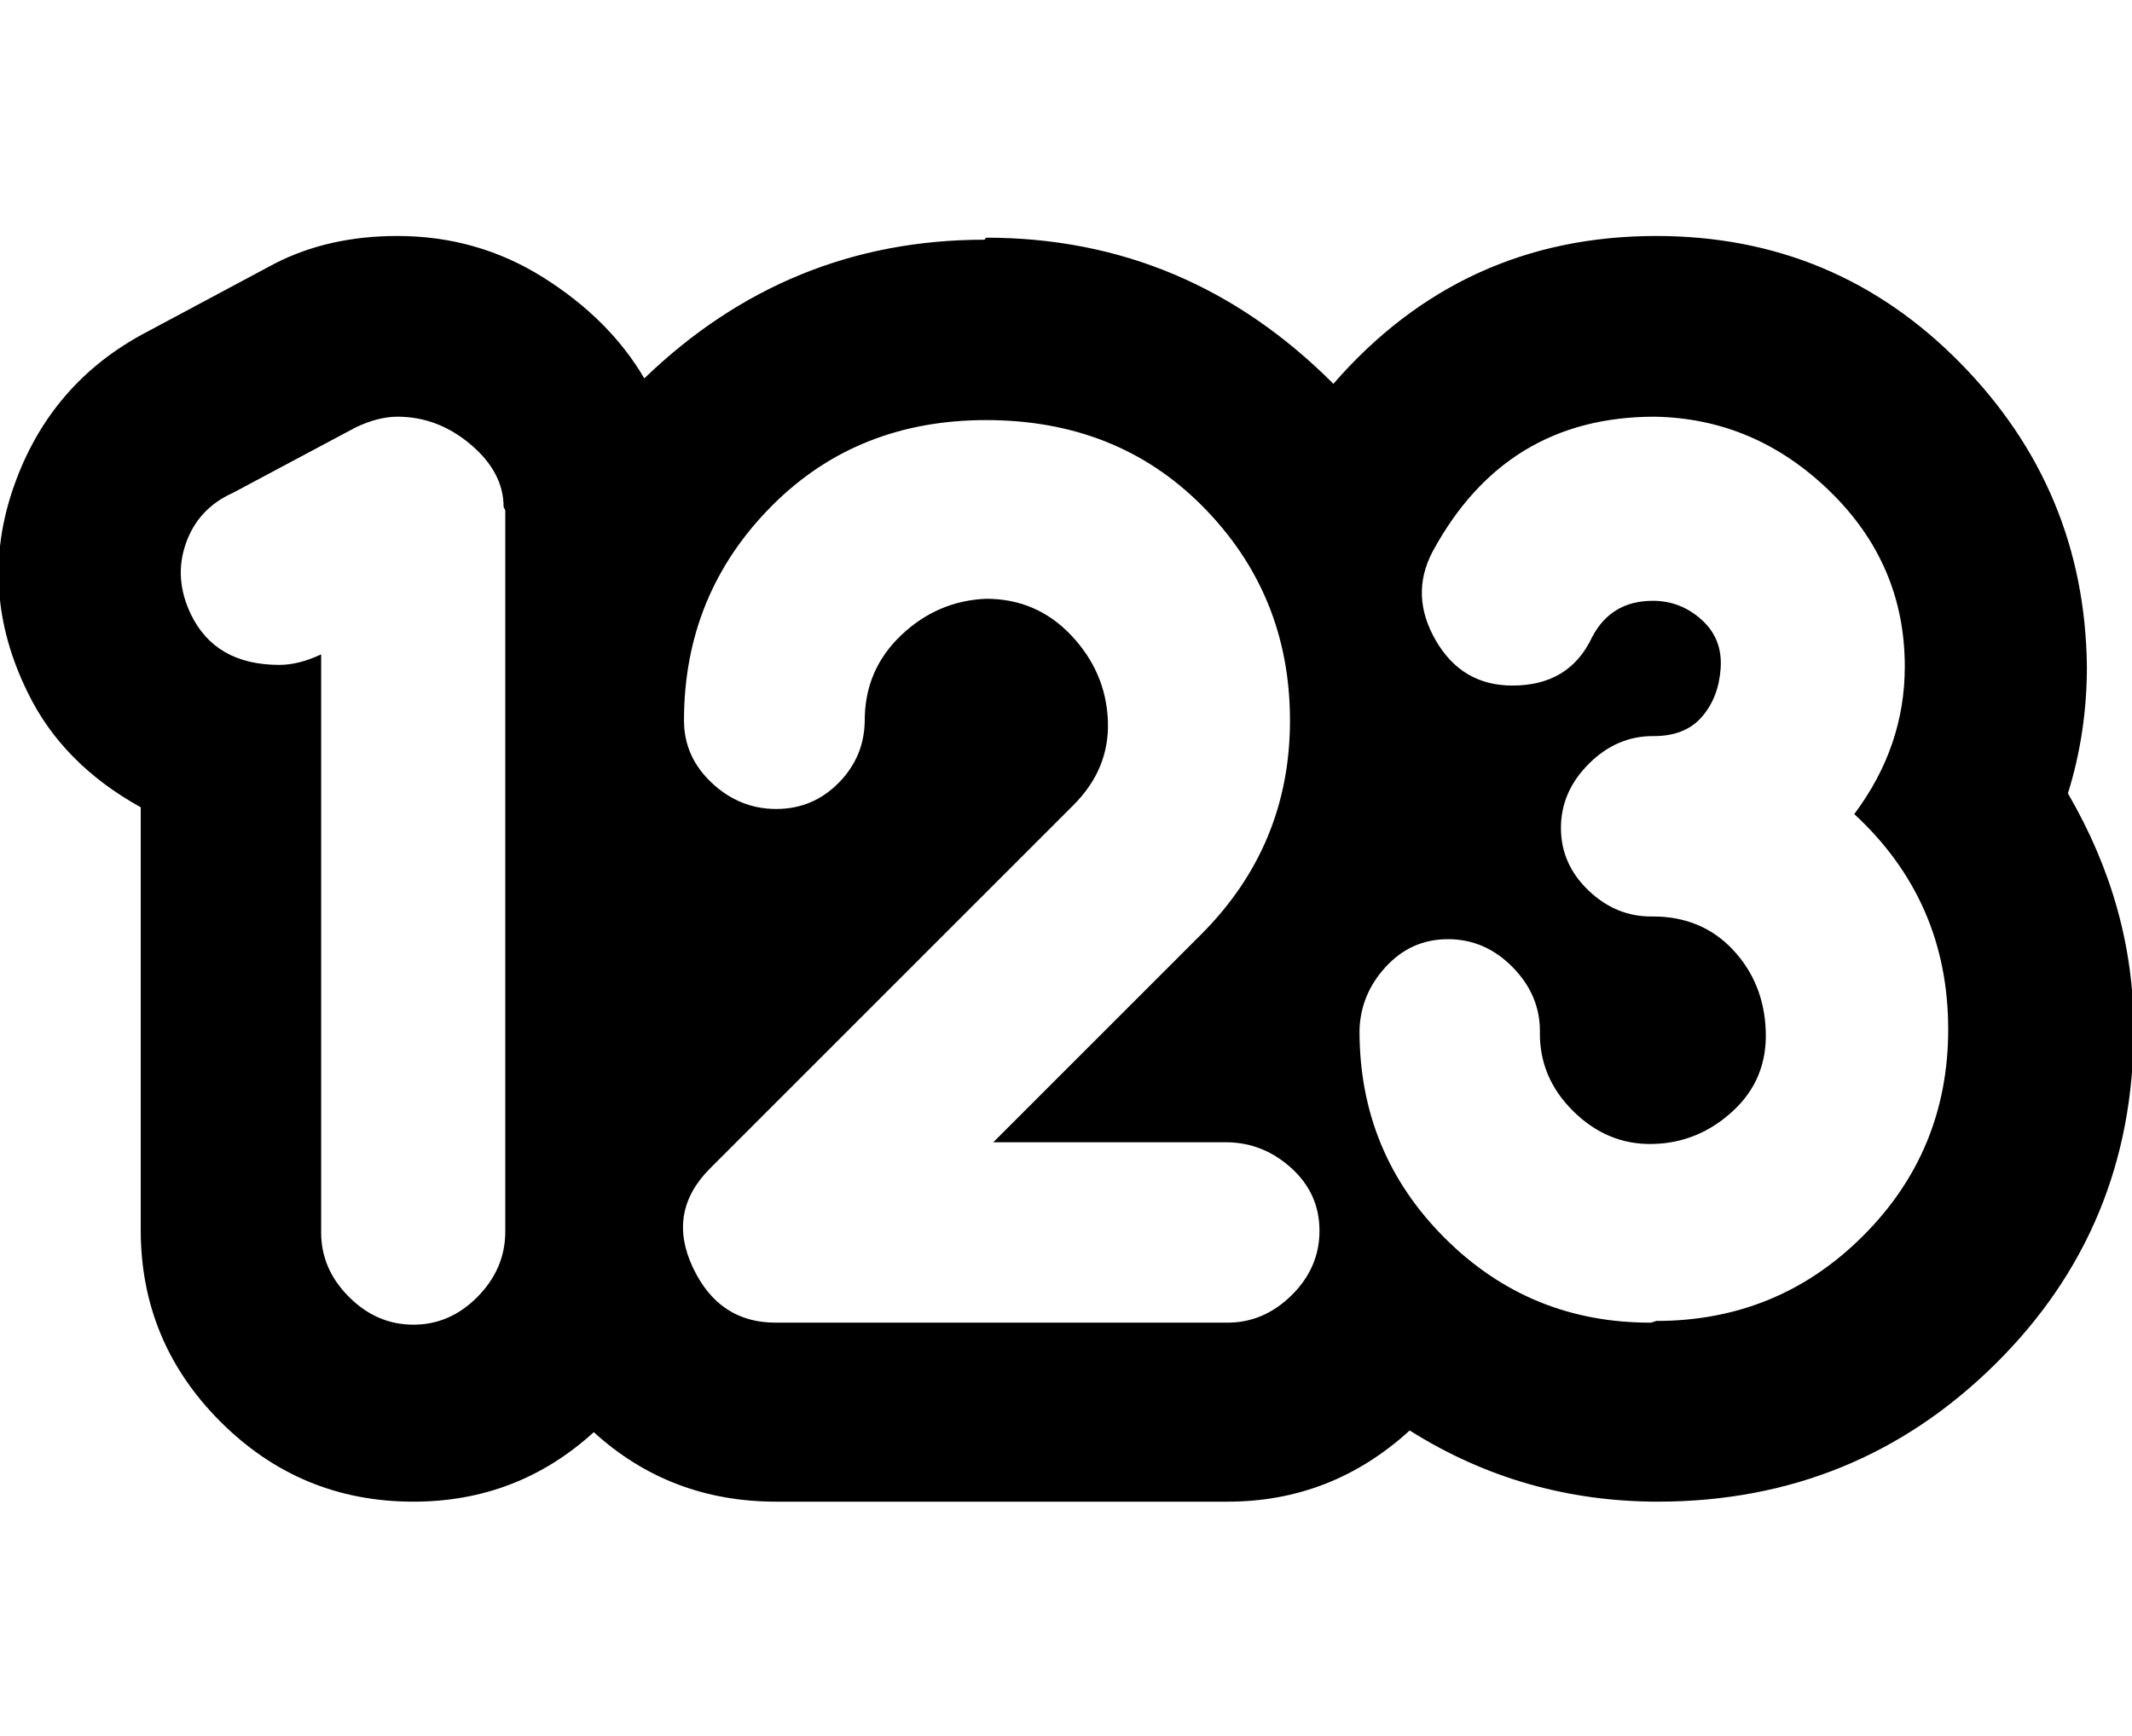 <svg height="512" width="628.7" xmlns="http://www.w3.org/2000/svg"><path d="m290.8 70.1q59.4 0 102.4 43.1 37.9-43.6 95.2-43.6 52.8 0 89.6 37.4t37.4 89.6q0 19.5-5.6 37.4 19.4 33.3 19.4 69.6 0 58.4-40.9 98.8t-99.3 40.5q-40 0-73.3-21-23 21-53.7 21h-133.1q-31.3 0-53.8-20.5-22.5 20.5-53.2 20.5-33.3 0-56.9-23.6t-23.5-56.8v-124.4q-23.1-12.8-33.3-33.8-14.9-30.2-4.1-60.9t39.4-45.6l37.4-20q15.9-8.2 36.3-8.2 23.6 0 43.1 12.3t29.7 29.7q42.4-40.9 100.3-40.9z m-142.3 79.4q0-10.2-9.7-18.4t-21.6-8.2q-5.6 0-12.2 3.1l-36.4 19.4q-10.2 4.6-13.8 14.9t1.5 20.9q7.2 14.9 26.1 14.9 5.7 0 12.3-3.1v170.5q0 10.8 8.2 19t19 8.2 18.9-8.2 8.2-19v-213z m142.3 27.1q14.9 0 25.1 10.8t10.8 25.1-10.3 25.1l-107 107q-12.8 12.8-5.1 29.2t24.6 16.3h133.1q10.7 0 18.9-8.1t8.2-19-8.2-18.4-18.9-7.7h-69.1l61.4-61.4q26.1-26.2 26.1-63 0-37.4-26.1-63.5-25.1-25.1-63.5-25.1-37.9 0-63 25.1-26.1 26.1-26.1 63.5 0 10.7 8.2 18.4t19 7.7 18.4-7.7 7.7-18.4q0-14.9 10.7-25.1t25.1-10.8z m197.6 213q35.9 0 61-25.1t25.1-60.9q0-37.9-27.7-63.5 14.9-19.9 14.9-43.5 0-30.2-22.1-51.7t-51.7-22q-44 0-65.5 39.9-6.7 12.8 1 26.1t22.6 13.3q16.8 0 23.5-14.3 5.6-10.7 17.9-10.7 8.2 0 14.4 5.6t5.6 14.3-5.6 14.4-14.4 5.6q-10.7 0-18.9 8.2t-8.2 18.9 8.2 18.5 18.9 7.6q14.4 0 23.6 9.8t9.7 24-9.7 23.6-23.6 9.7-23.5-9.7-9.8-23.6q0-10.7-8.1-18.9t-19-8.2-18.4 8.2-7.7 18.9q0 35.9 25.1 61t60.9 25z" /></svg>